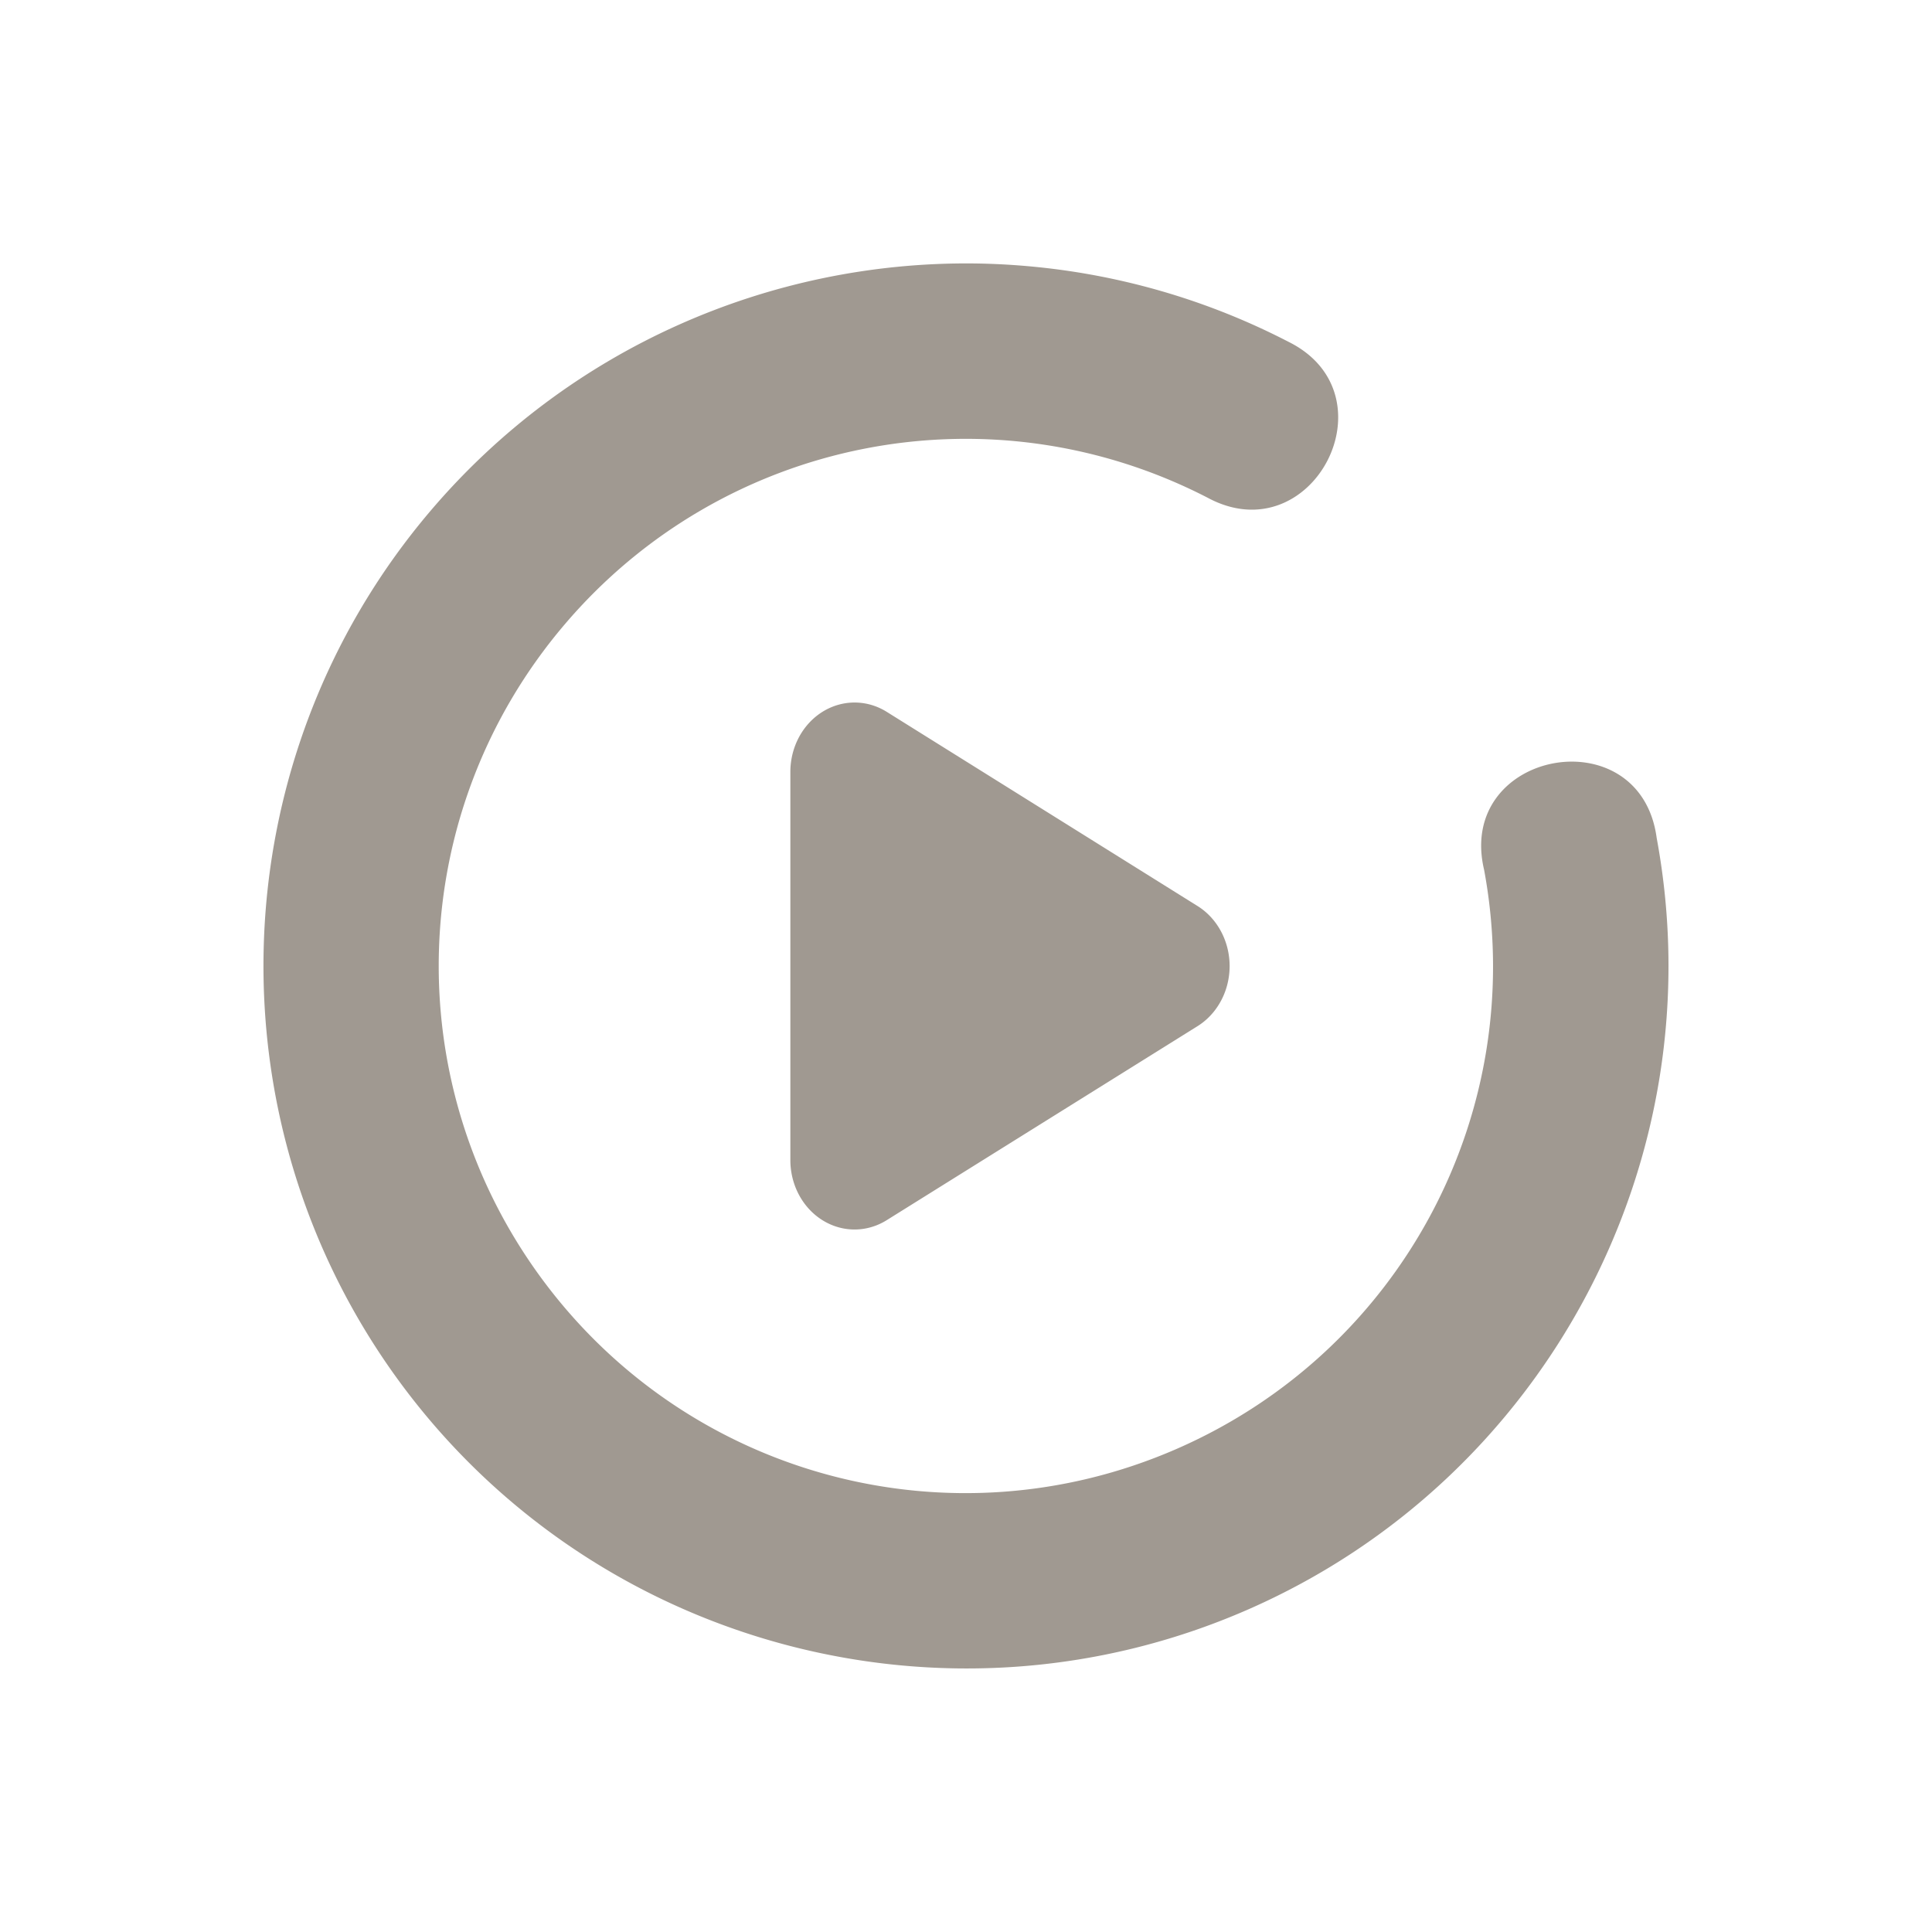 <svg xmlns="http://www.w3.org/2000/svg" width="22" height="22" version="1.1">
 <defs>
  <style id="current-color-scheme" type="text/css">
   .ColorScheme-Text { color:#a09991; } .ColorScheme-Highlight { color:#4285f4; } .ColorScheme-NeutralText { color:#ff9800; } .ColorScheme-PositiveText { color:#4caf50; } .ColorScheme-NegativeText { color:#f44336; }
  </style>
 </defs>
 <path style="fill:currentColor" class="ColorScheme-Text" d="M 11.092 3 C 8.77 2.975 6.48 3.961 4.9 5.82 C 2.493 8.653 2.36 12.785 4.576 15.77 C 6.793 18.754 10.789 19.819 14.197 18.334 C 17.605 16.849 19.543 13.198 18.865 9.543 C 18.68 8.153 16.576 8.542 16.9 9.906 C 17.41 12.657 15.961 15.382 13.396 16.5 C 10.832 17.618 7.85 16.824 6.182 14.578 C 4.514 12.332 4.614 9.247 6.426 7.115 C 8.237 4.983 11.266 4.385 13.752 5.668 C 14.947 6.311 15.886 4.492 14.67 3.891 C 13.844 3.464 12.97 3.195 12.088 3.074 C 11.757 3.029 11.423 3.004 11.092 3 z M 9.748 8 A 0.731 0.79 0 0 0 9 8.793 L 9 13.209 A 0.731 0.79 0 0 0 10.096 13.895 L 13.635 11.686 A 0.731 0.79 0 0 0 13.635 10.316 L 10.096 8.105 A 0.731 0.79 0 0 0 9.748 8 z"/>
</svg>
